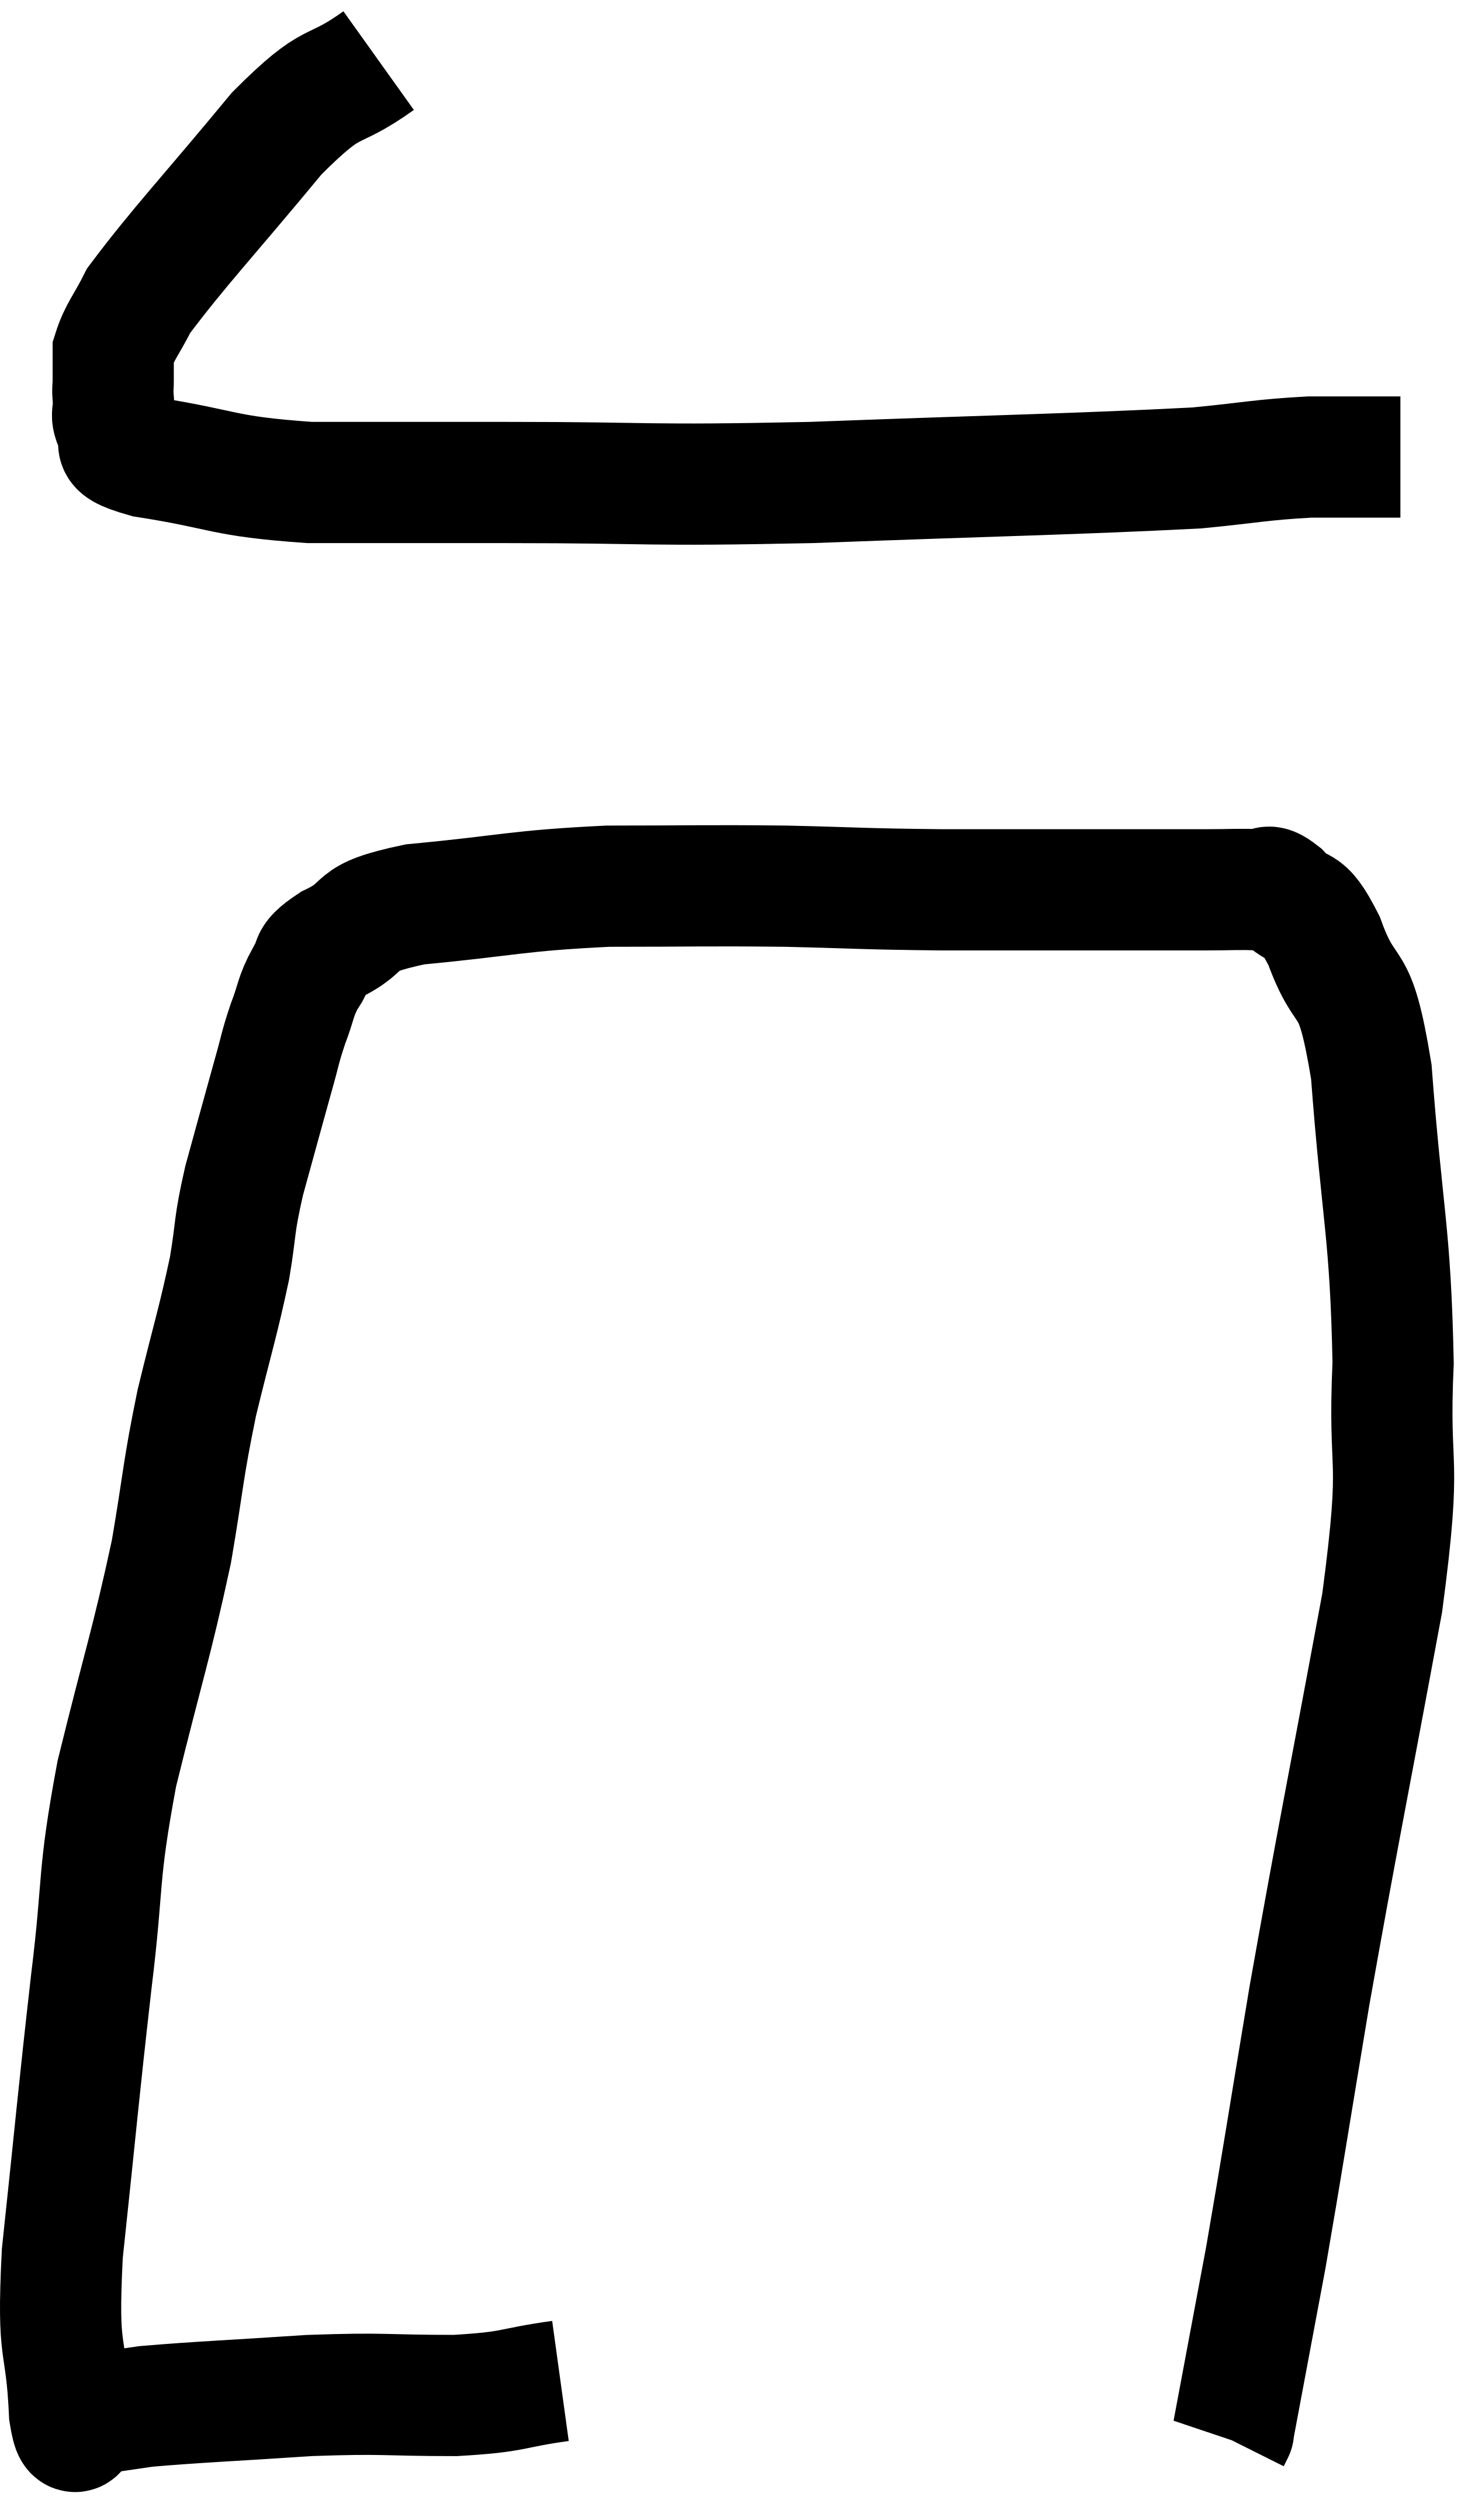 <svg xmlns="http://www.w3.org/2000/svg" viewBox="8.212 2.54 24.108 41.24" width="24.108" height="41.24"><path d="M 14.46 3.54 C 13.62 4.14, 13.77 3.75, 12.78 4.74 C 11.64 6.12, 11.175 6.6, 10.5 7.5 C 10.29 7.92, 10.185 8.01, 10.08 8.34 C 10.08 8.58, 10.08 8.625, 10.08 8.82 C 10.08 8.97, 10.065 8.925, 10.08 9.12 C 10.11 9.36, 10.005 9.36, 10.14 9.6 C 10.38 9.84, 9.825 9.855, 10.62 10.08 C 11.97 10.29, 11.835 10.395, 13.32 10.5 C 14.94 10.5, 14.49 10.5, 16.56 10.5 C 19.08 10.5, 18.75 10.56, 21.6 10.5 C 24.78 10.38, 25.905 10.365, 27.96 10.26 C 28.89 10.17, 29.01 10.125, 29.82 10.08 C 30.51 10.08, 30.825 10.08, 31.2 10.08 C 31.26 10.08, 31.29 10.08, 31.32 10.08 L 31.32 10.08" fill="none" stroke="black" stroke-width="2"></path><path d="M 17.46 41.82 C 16.59 41.94, 16.755 42, 15.72 42.06 C 14.52 42.06, 14.595 42.015, 13.32 42.06 C 11.97 42.15, 11.505 42.165, 10.62 42.24 C 10.2 42.3, 10.02 42.33, 9.78 42.36 C 9.72 42.36, 9.69 42.36, 9.66 42.36 C 9.66 42.36, 9.735 42.36, 9.66 42.36 C 9.51 42.36, 9.465 43.02, 9.36 42.36 C 9.3 41.04, 9.15 41.505, 9.24 39.72 C 9.48 37.47, 9.495 37.2, 9.72 35.22 C 9.93 33.51, 9.81 33.57, 10.14 31.8 C 10.59 29.97, 10.71 29.67, 11.04 28.14 C 11.25 26.91, 11.22 26.85, 11.46 25.68 C 11.73 24.57, 11.805 24.375, 12 23.46 C 12.12 22.74, 12.06 22.815, 12.24 22.02 C 12.48 21.15, 12.54 20.925, 12.72 20.28 C 12.84 19.86, 12.825 19.845, 12.96 19.44 C 13.11 19.05, 13.08 18.99, 13.26 18.66 C 13.47 18.39, 13.23 18.42, 13.68 18.12 C 14.37 17.79, 13.92 17.7, 15.06 17.46 C 16.65 17.31, 16.71 17.235, 18.24 17.16 C 19.71 17.16, 19.8 17.145, 21.18 17.16 C 22.47 17.19, 22.365 17.205, 23.76 17.22 C 25.26 17.22, 25.68 17.22, 26.76 17.22 C 27.42 17.22, 27.525 17.22, 28.08 17.22 C 28.53 17.22, 28.665 17.205, 28.98 17.22 C 29.16 17.25, 29.07 17.07, 29.34 17.28 C 29.7 17.67, 29.685 17.325, 30.06 18.06 C 30.45 19.14, 30.555 18.48, 30.84 20.22 C 31.02 22.62, 31.155 22.83, 31.2 25.02 C 31.11 27, 31.365 26.37, 31.02 28.98 C 30.42 32.22, 30.3 32.76, 29.82 35.46 C 29.46 37.62, 29.37 38.22, 29.1 39.78 C 28.92 40.74, 28.875 40.98, 28.74 41.7 C 28.65 42.18, 28.605 42.42, 28.56 42.66 C 28.56 42.66, 28.56 42.66, 28.56 42.66 C 28.56 42.66, 28.575 42.63, 28.56 42.66 L 28.5 42.78" fill="none" stroke="black" stroke-width="2"></path></svg>
